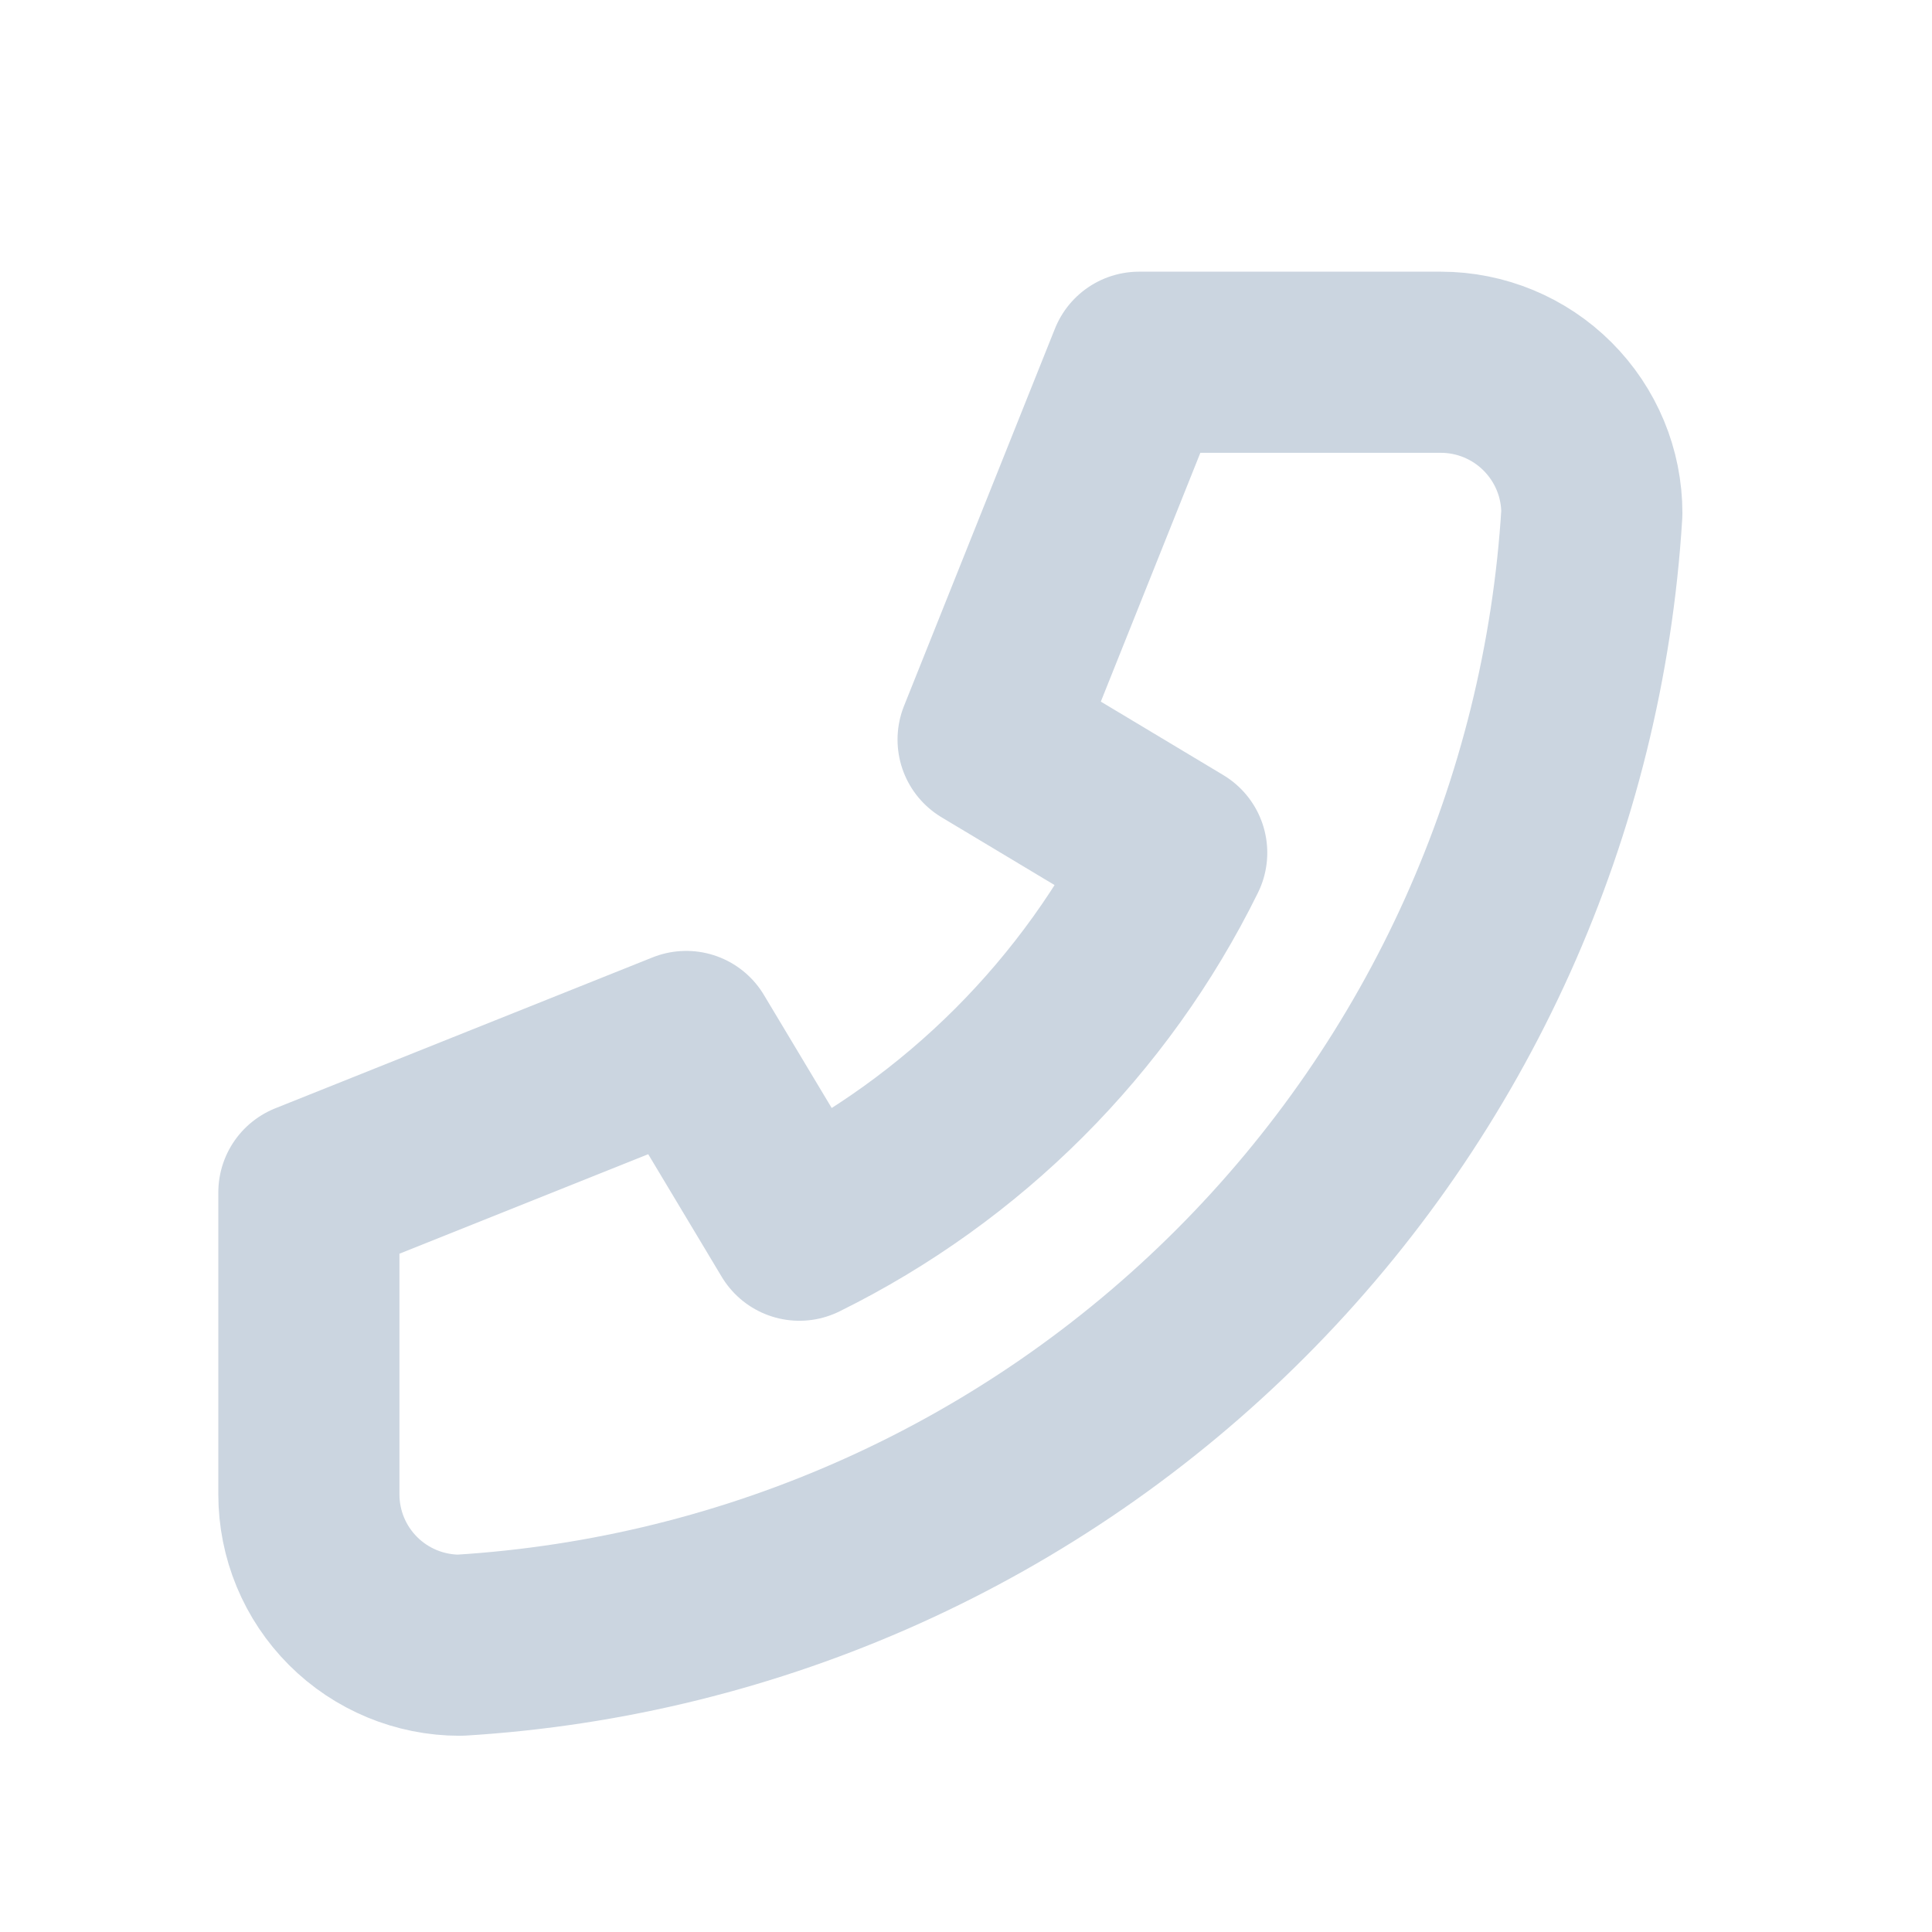 <svg width="16" height="16" viewBox="0 0 16 16" fill="none" xmlns="http://www.w3.org/2000/svg">
<path d="M11.933 3H9.433L8.183 6.125L9.745 7.062C9.076 8.42 7.977 9.518 6.62 10.188L5.683 8.625L2.558 9.875V12.375C2.558 12.707 2.689 13.024 2.924 13.259C3.158 13.493 3.476 13.625 3.808 13.625C6.246 13.477 8.545 12.442 10.272 10.714C11.999 8.987 13.034 6.688 13.183 4.25C13.183 3.918 13.051 3.601 12.816 3.366C12.582 3.132 12.264 3 11.933 3" stroke="#CBD5E0" stroke-width="1.5" stroke-linecap="round" stroke-linejoin="round"/>
</svg>
